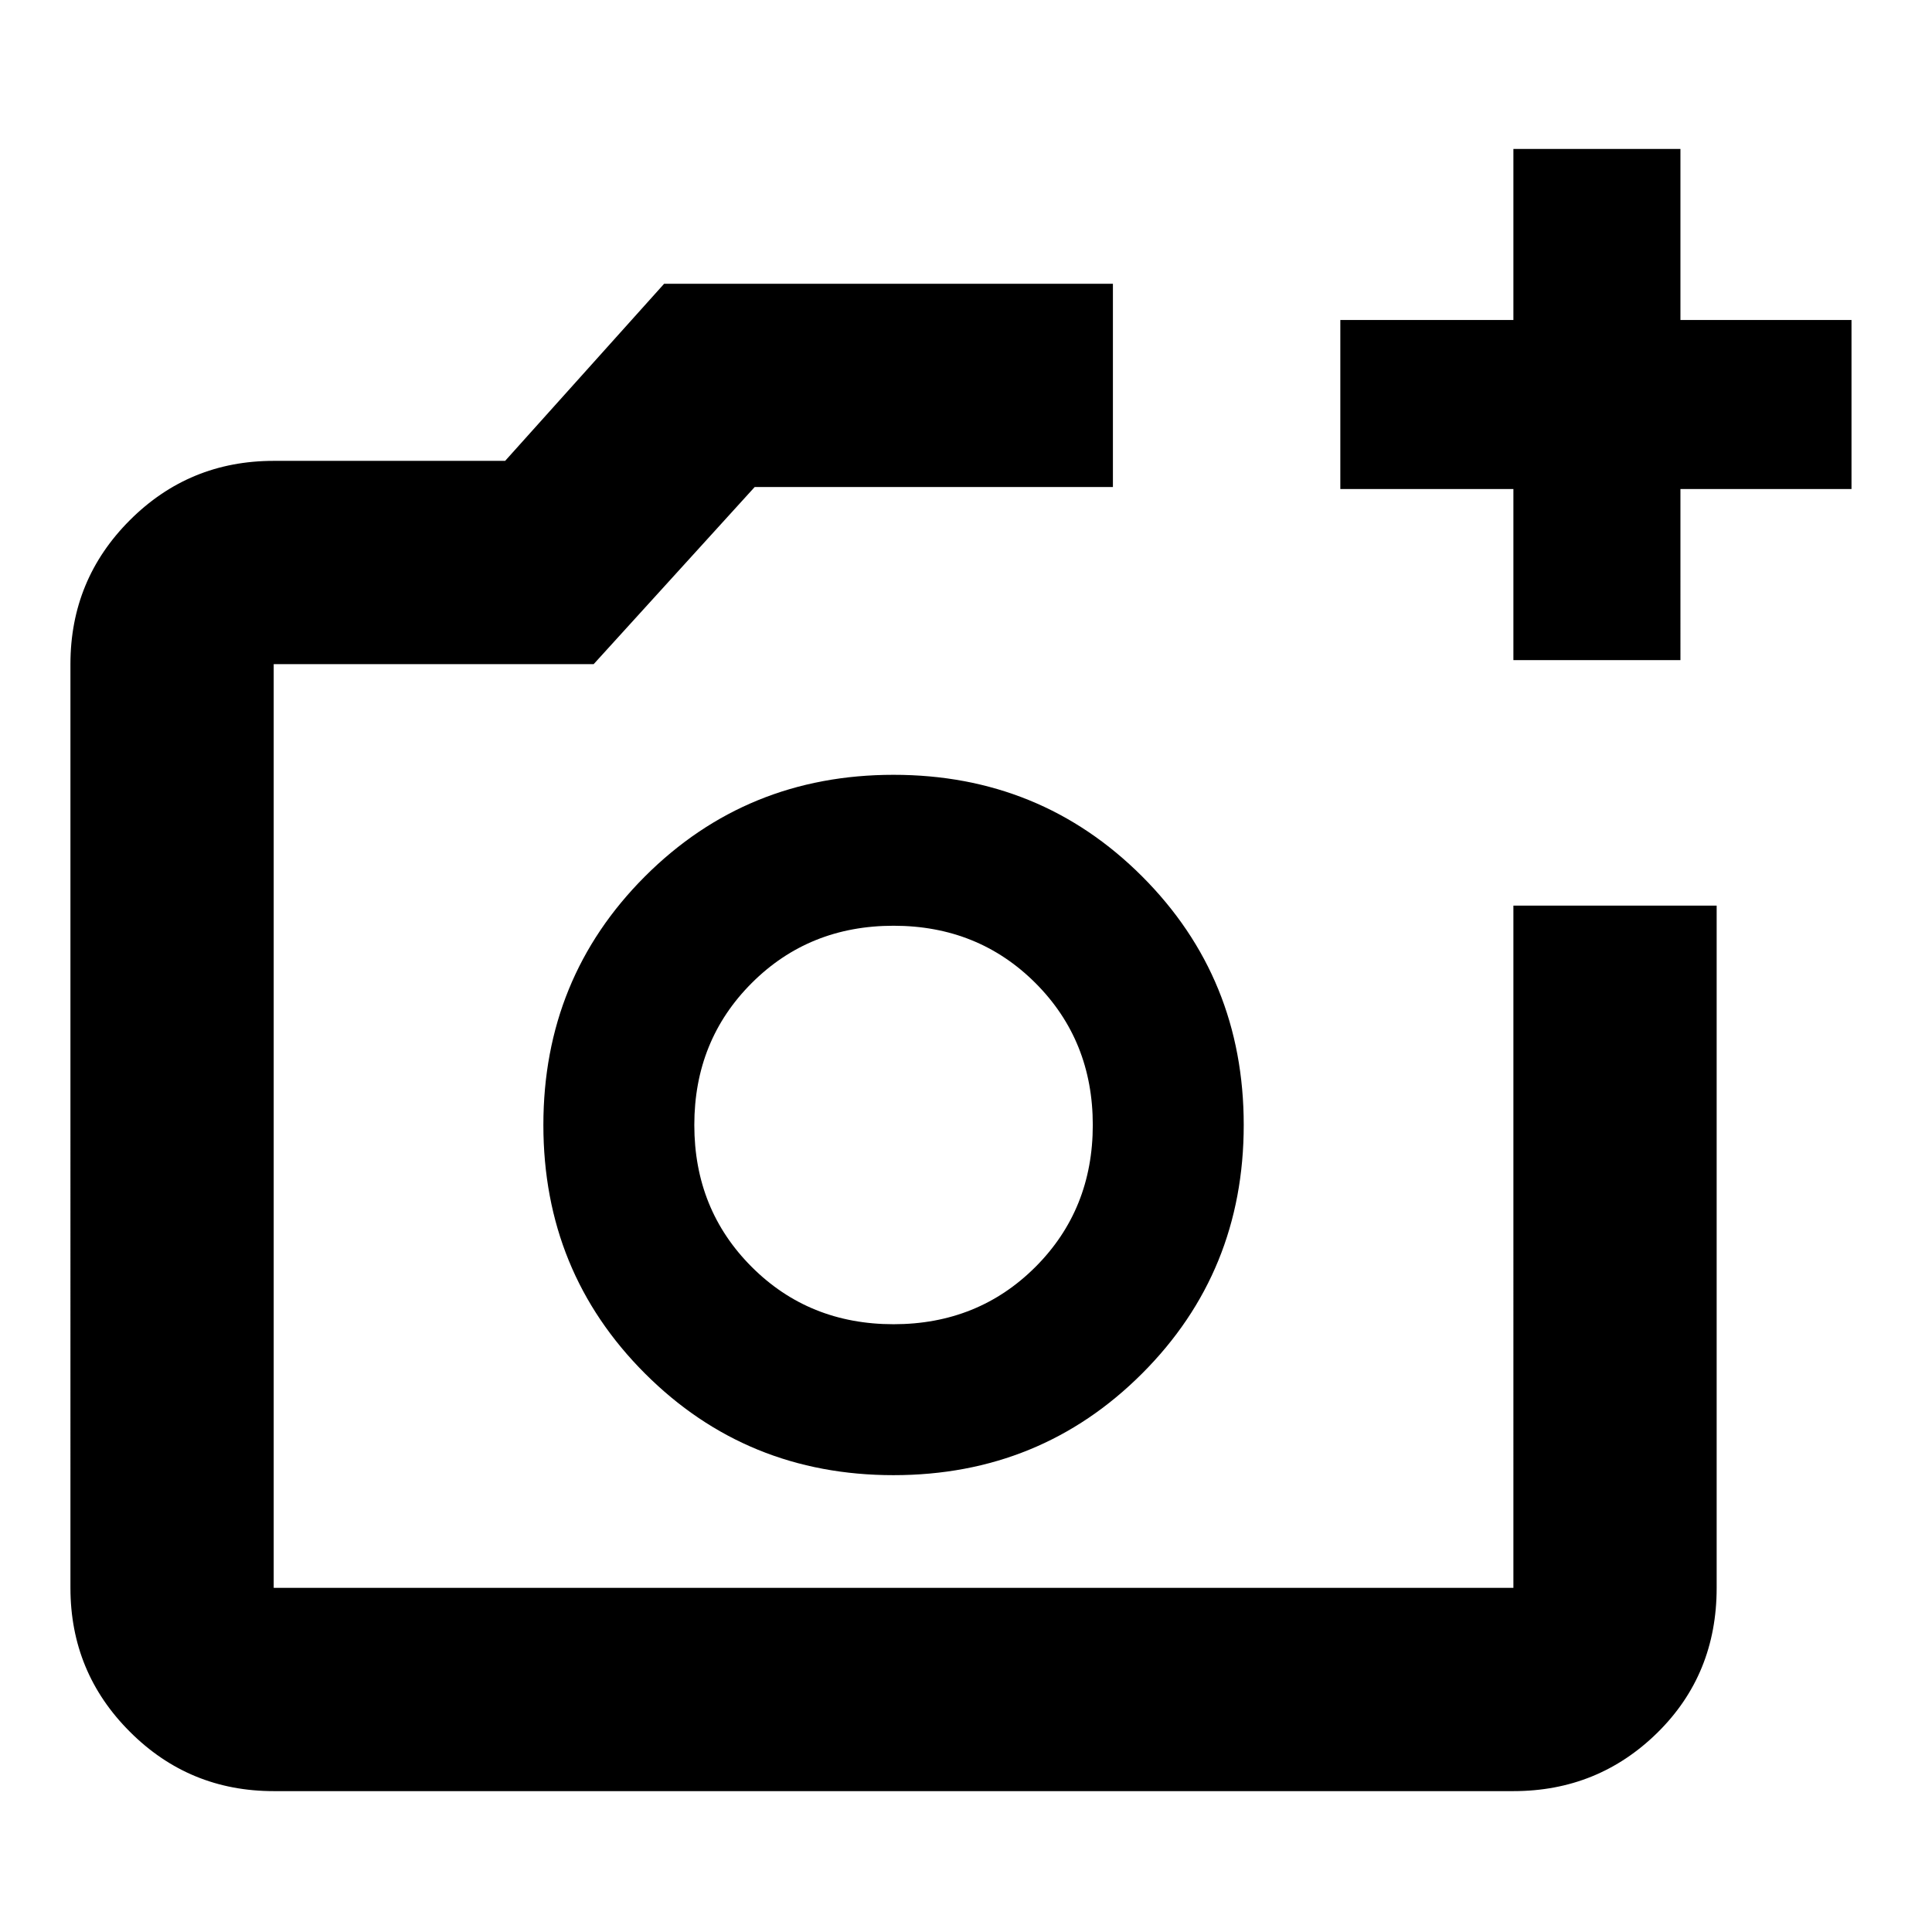 <svg xmlns="http://www.w3.org/2000/svg" height="24" width="24"><path d="M18.8 8.2V6.075h-2.15v-2.1h2.15V1.85h2.075v2.125H23v2.1h-2.125V8.2ZM3.4 22.25q-1.05 0-1.787-.738-.738-.737-.738-1.787V8.25q0-1.05.738-1.788.737-.737 1.787-.737h2.875l1.975-2.2h5.575V6.05h-4.45l-2 2.2H3.4v11.475h15.4V11.25h2.525v8.475q0 1.075-.737 1.8-.738.725-1.788.725Zm7.7-3.925q1.825 0 3.088-1.263 1.262-1.262 1.262-3.087 0-1.825-1.262-3.088-1.263-1.262-3.088-1.262-1.825 0-3.088 1.262Q6.75 12.15 6.75 13.975q0 1.825 1.262 3.087 1.263 1.263 3.088 1.263Zm0-1.875q-1.05 0-1.762-.712-.713-.713-.713-1.763 0-1.05.713-1.763.712-.712 1.762-.712t1.763.712q.712.713.712 1.763 0 1.05-.712 1.763-.713.712-1.763.712Zm0-2.475Z"/></svg>